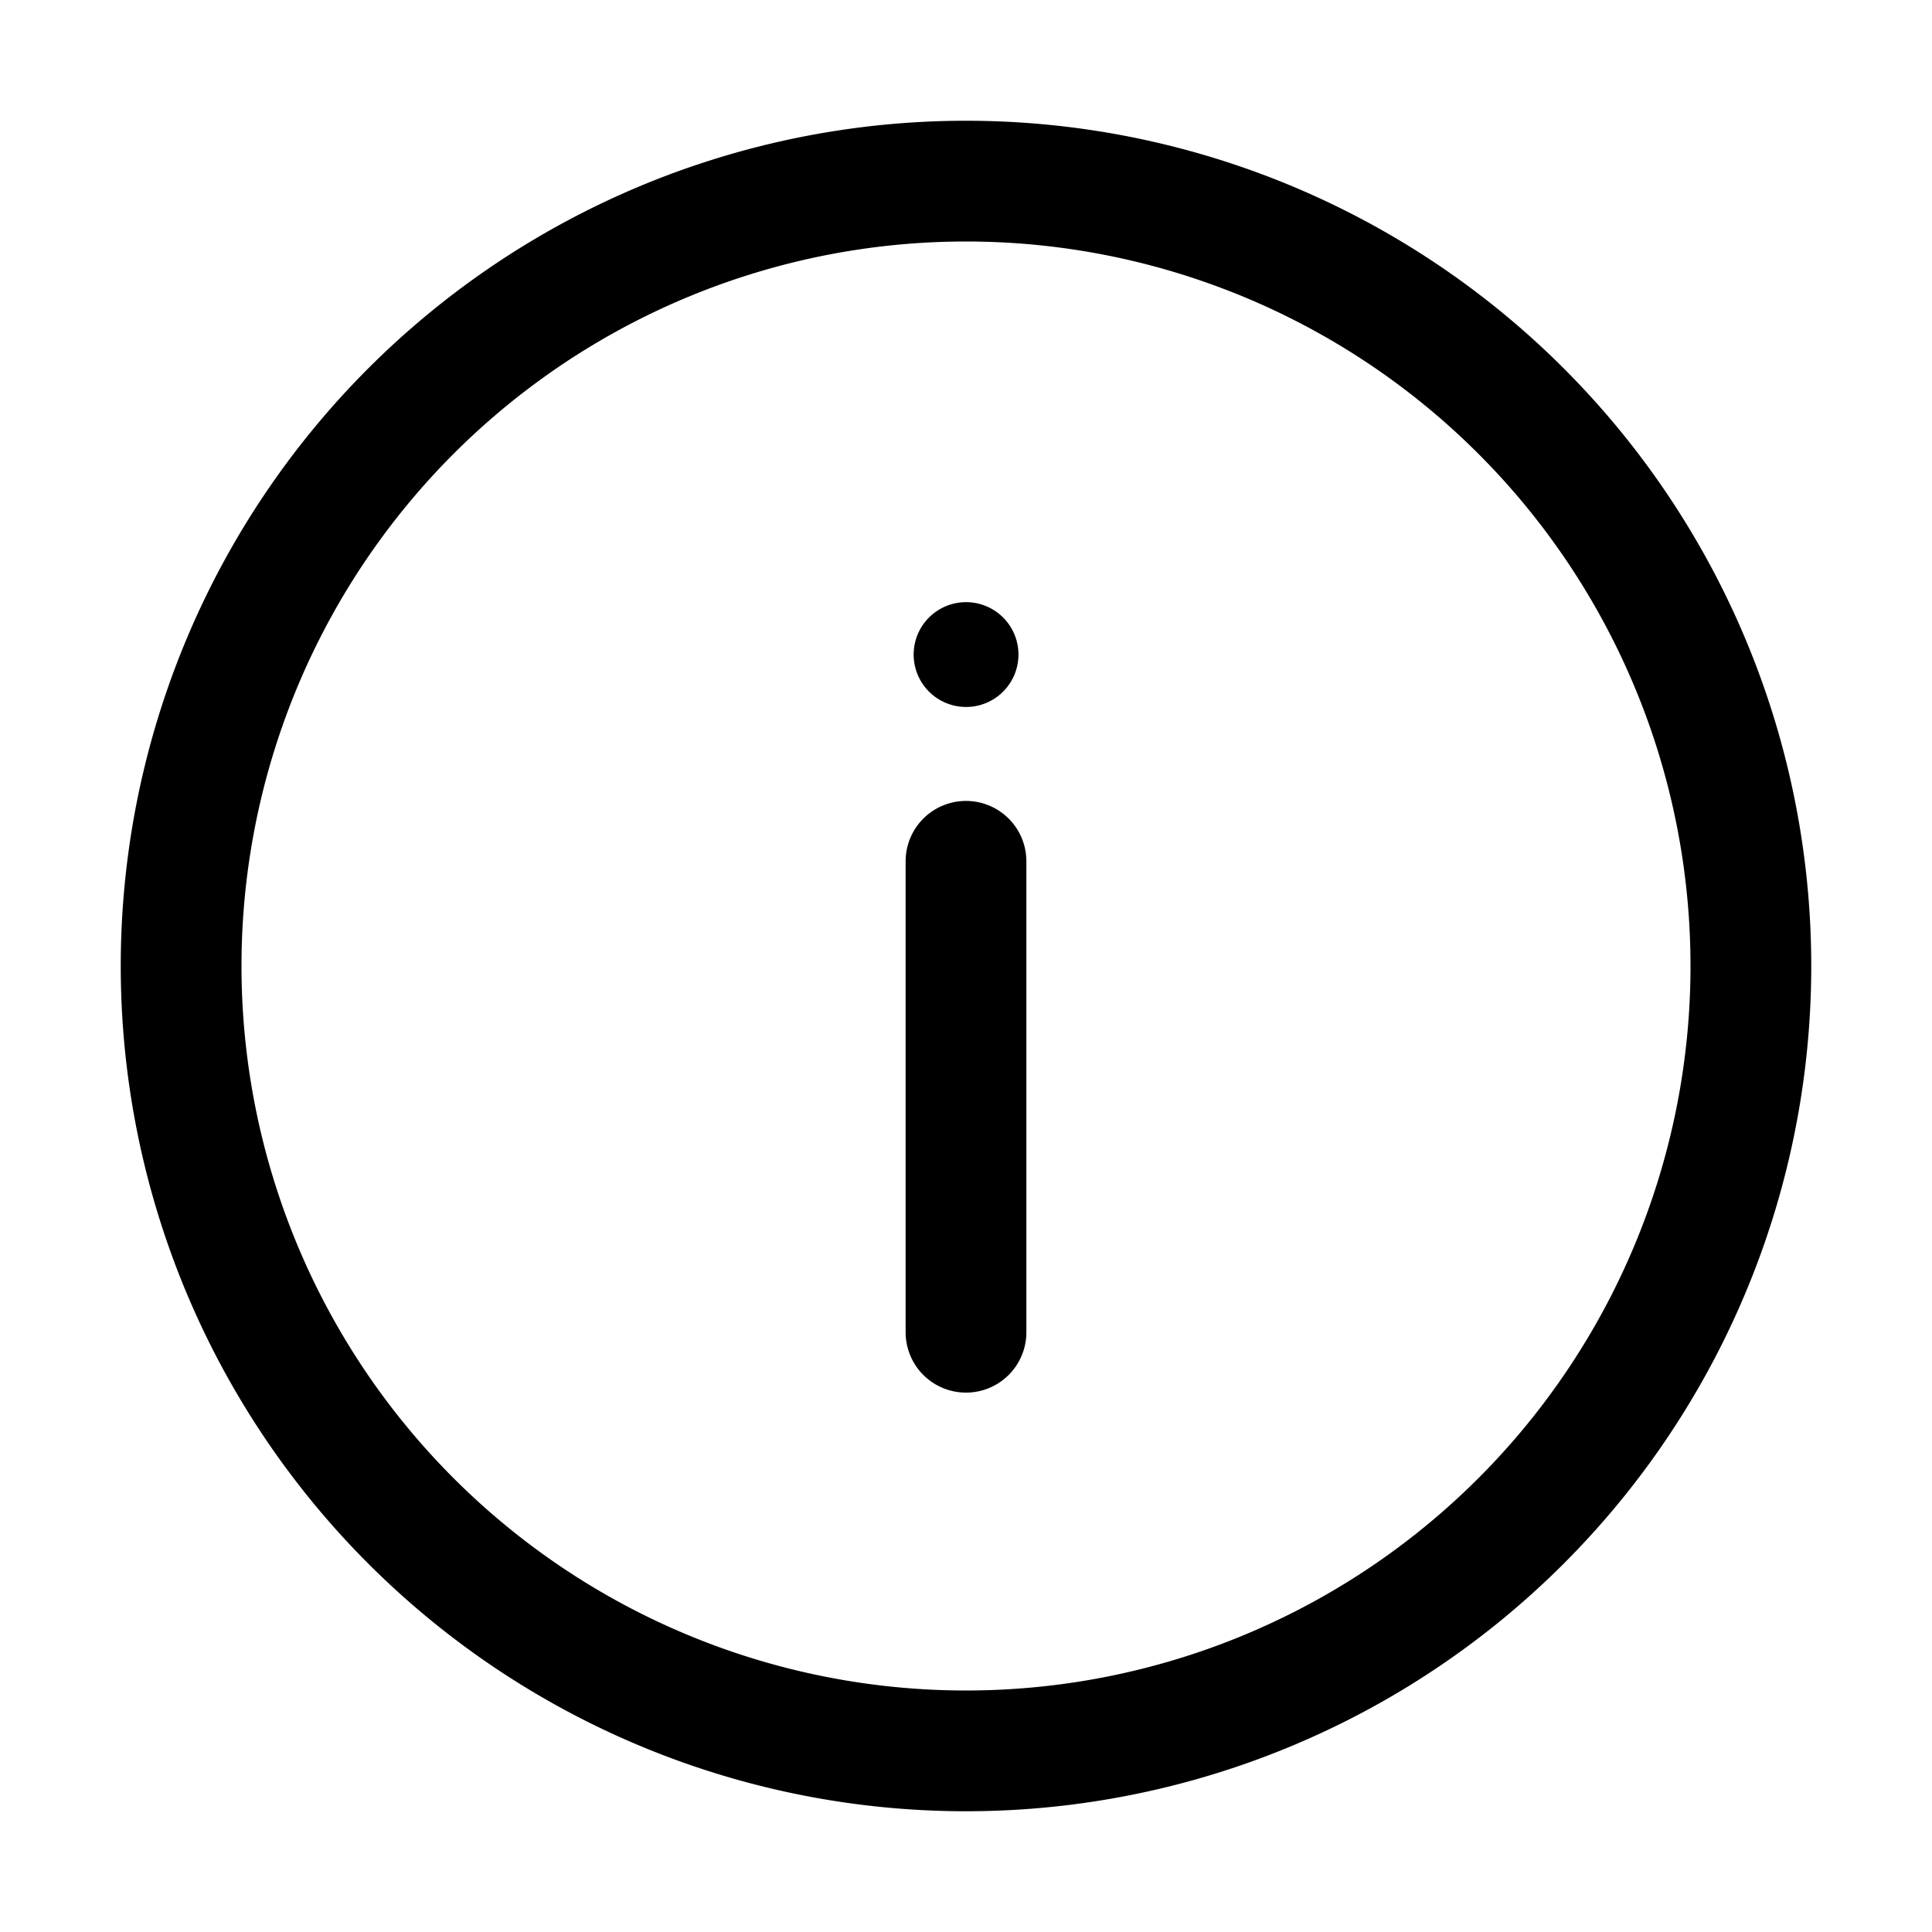 <svg width="16" height="16" viewBox="0 0 16 16" fill="none" xmlns="http://www.w3.org/2000/svg" style="display: block"><path fill-rule="evenodd" clip-rule="evenodd" d="M2 8a6 6 0 1112 0A6 6 0 012 8zm6-7a7 7 0 100 14A7 7 0 008 1zm.434 4.4a.434.434 0 11-.867 0 .434.434 0 01.867 0zM8 6.633a.5.5 0 01.5.5v3.9a.5.5 0 11-1 0v-3.9a.5.5 0 01.5-.5z" fill="currentColor"/></svg>